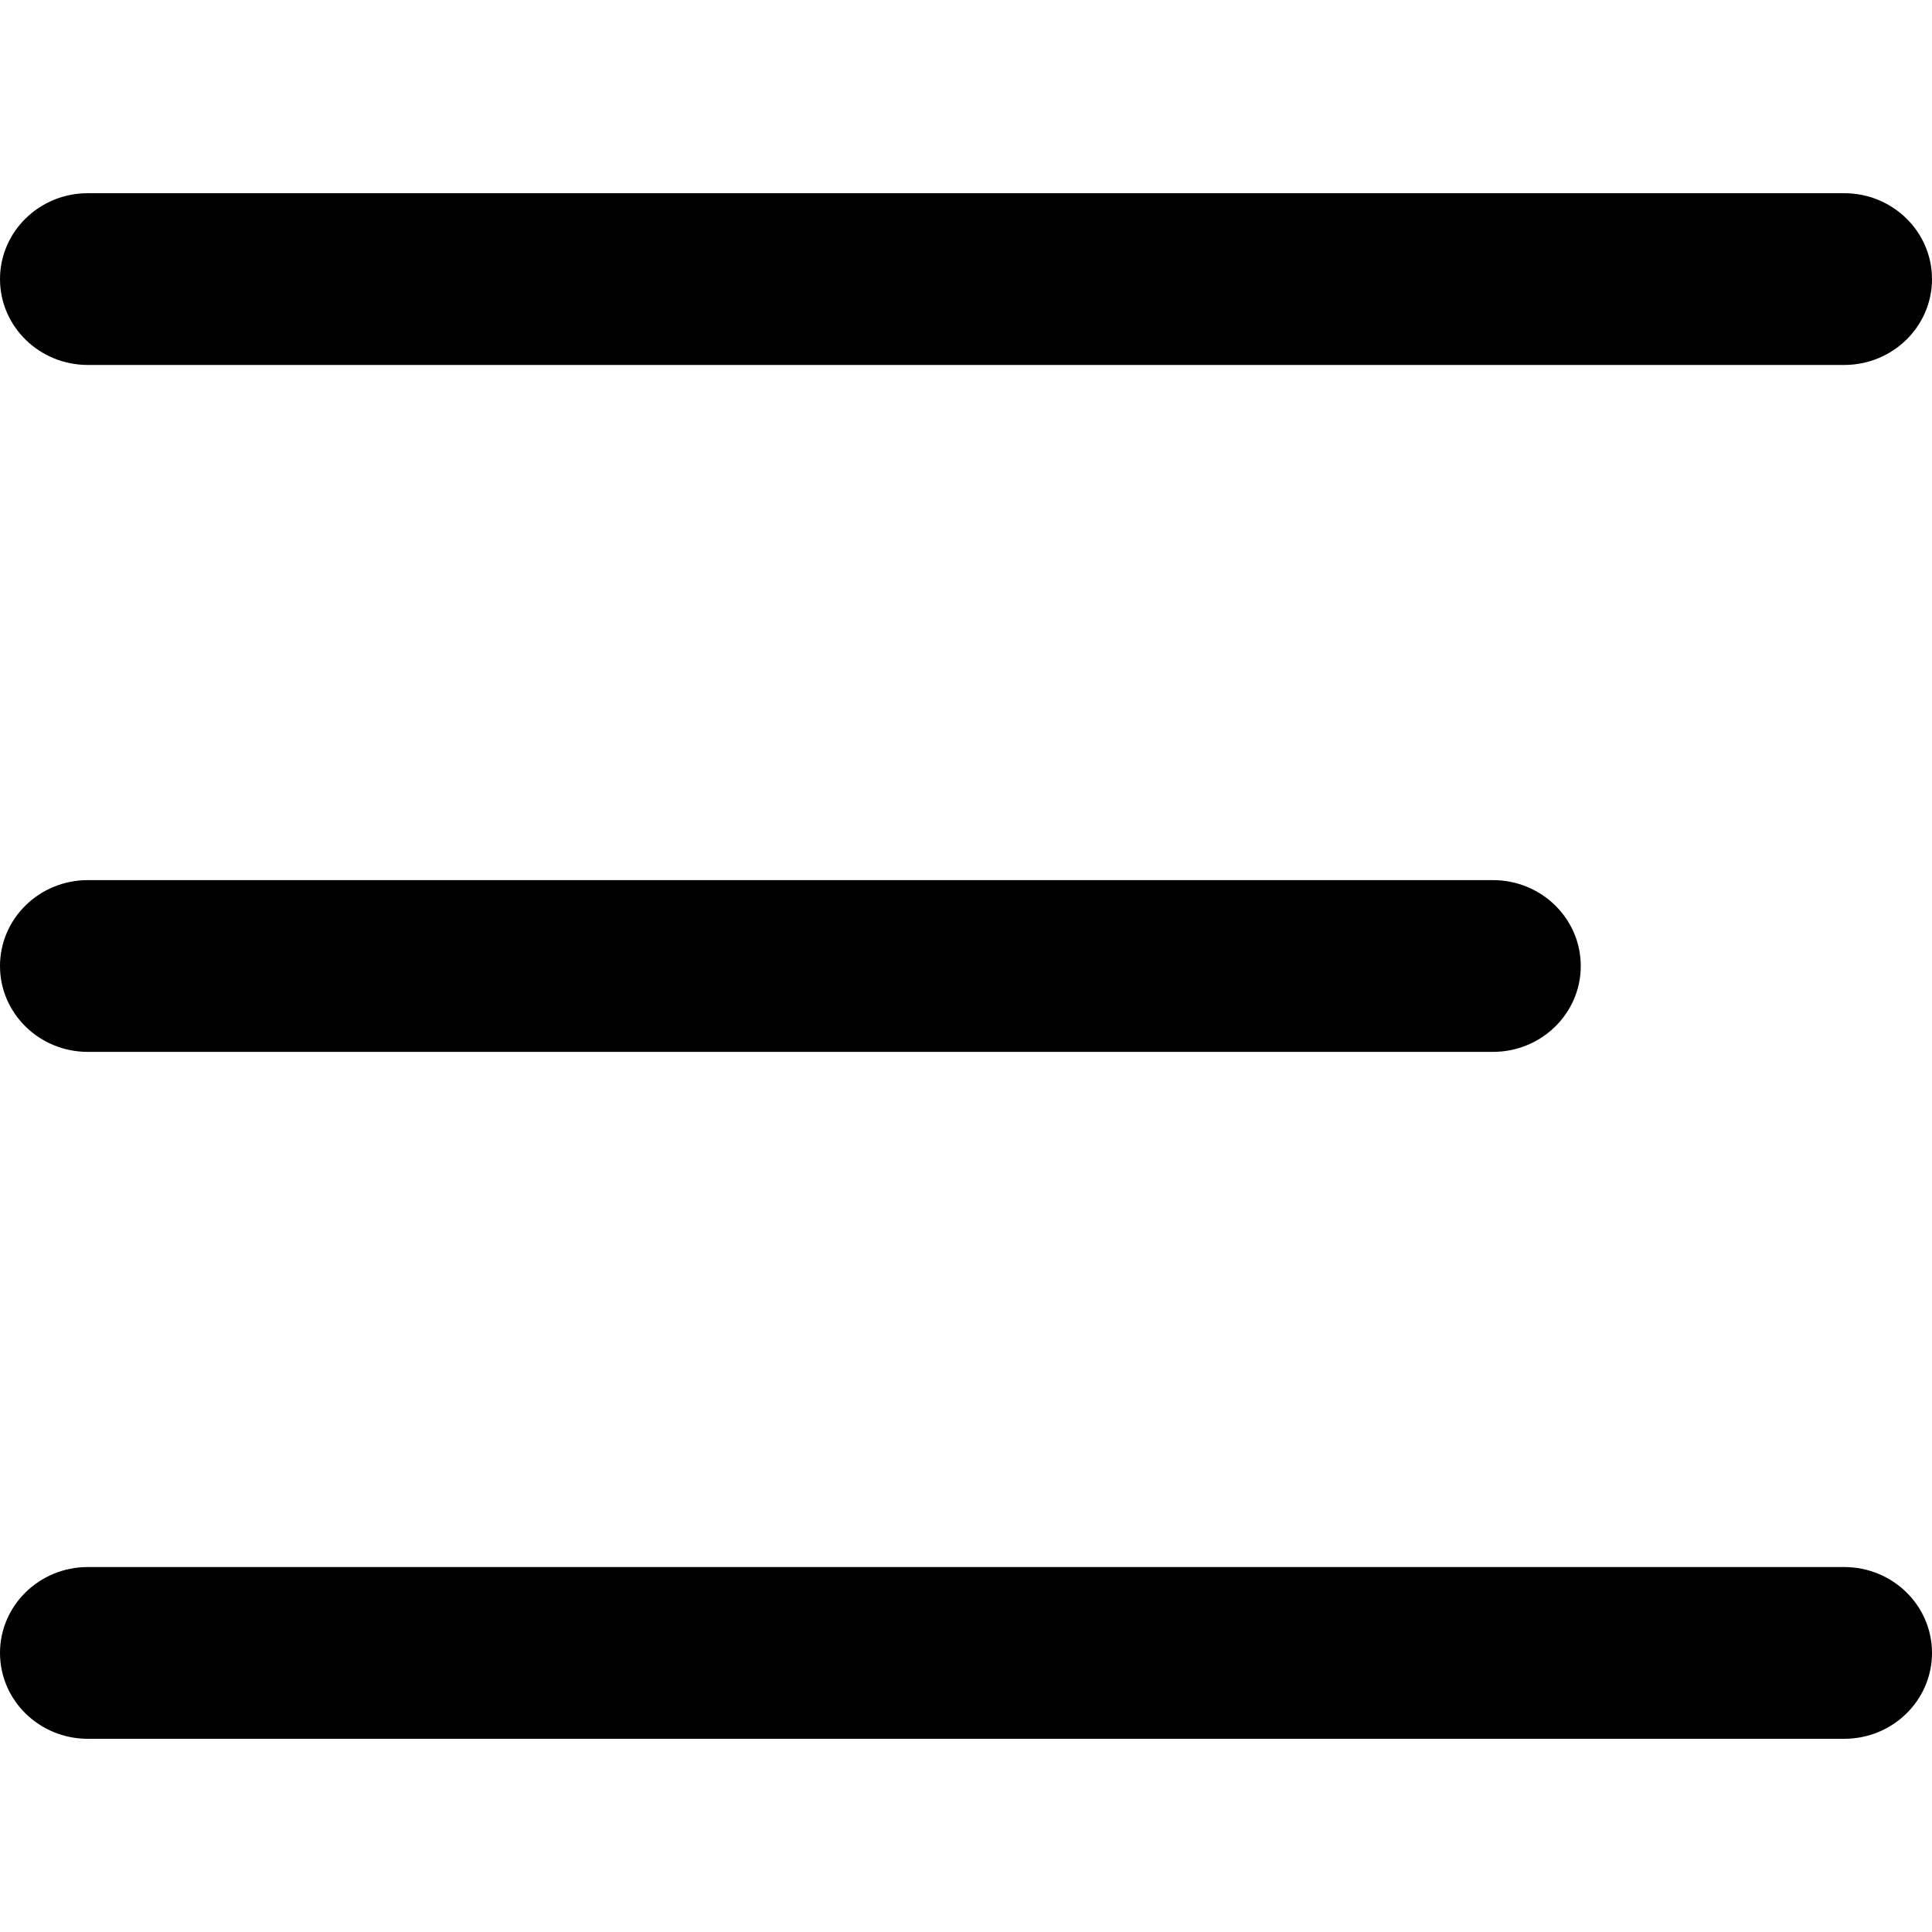 <svg width="20" height="20" viewBox="0 0 20 20" fill="currentcolor" xmlns="http://www.w3.org/2000/svg">
  <path d="M19.091 2C19.593 2 20 2.398 20 2.889C20 3.38 19.593 3.778 19.091 3.778L0.909 3.778C0.407 3.778 0 3.38 0 2.889C0 2.398 0.407 2 0.909 2H19.091Z" fill="currentcolor" />
  <path d="M16.364 10C16.364 9.509 15.957 9.111 15.455 9.111L0.909 9.111C0.407 9.111 1.14441e-05 9.509 1.14441e-05 10C1.14441e-05 10.491 0.407 10.889 0.909 10.889L15.455 10.889C15.957 10.889 16.364 10.491 16.364 10Z" fill="currentcolor" />
  <path d="M20 17.111C20 16.62 19.593 16.222 19.091 16.222L0.909 16.222C0.407 16.222 0 16.62 0 17.111C0 17.602 0.407 18 0.909 18L19.091 18C19.593 18 20 17.602 20 17.111Z" fill="currentcolor" />
</svg>
